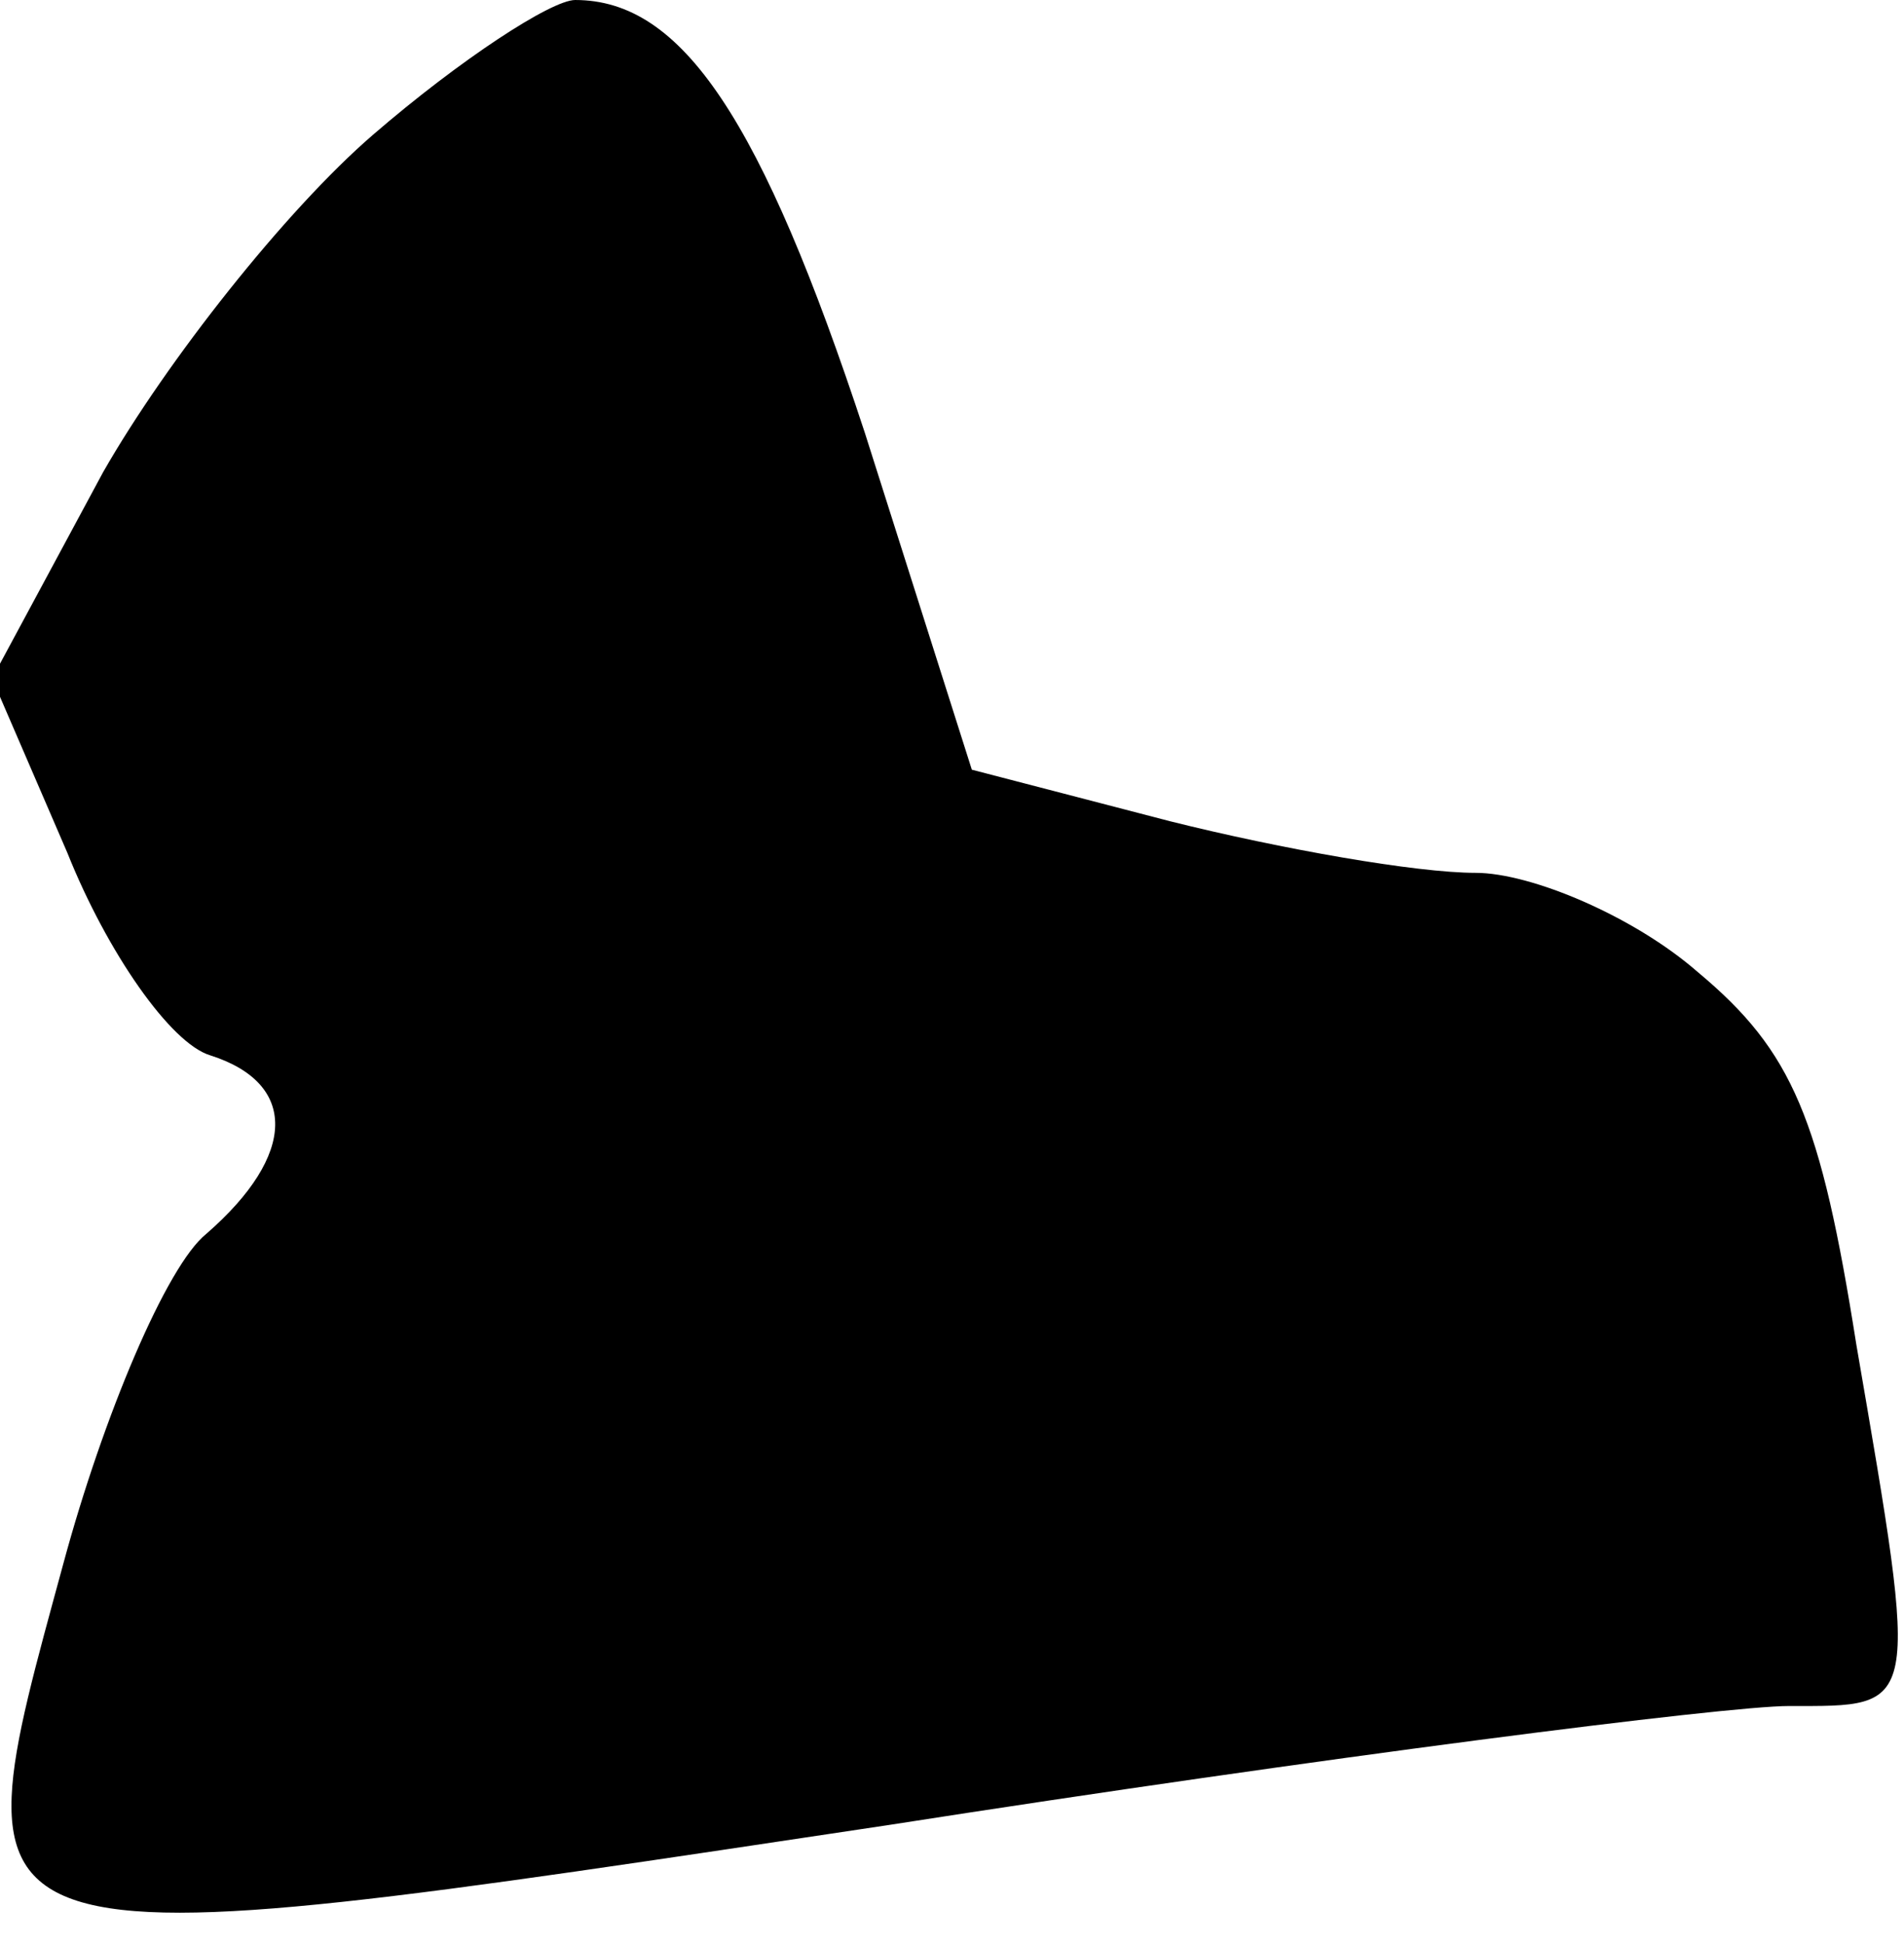<?xml version="1.0" standalone="no"?>
<!DOCTYPE svg PUBLIC "-//W3C//DTD SVG 20010904//EN"
 "http://www.w3.org/TR/2001/REC-SVG-20010904/DTD/svg10.dtd">
<svg version="1.0" xmlns="http://www.w3.org/2000/svg"
 width="48pt" height="49pt" viewBox="0 0 48 49"
 preserveAspectRatio="xMidYMid meet">
<g transform="translate(0,49) scale(0.1,-0.1)"
fill="#000000" stroke="none">
<path fill="#000000" stroke="none" d="M94 456 c-22 -19 -52 -57 -68 -85 l-28
-52 19 -44 c10 -25 26 -48 36 -51 22 -7 22 -25 -1 -45 -10 -8 -26 -46 -36 -83
-28 -103 -32 -102 208 -66 109 17 211 30 227 30 33 0 33 -2 17 91 -9 57 -16
74 -40 94 -16 14 -42 25 -56 25 -15 0 -49 6 -77 13 l-50 13 -27 85 c-26 79
-46 109 -73 109 -6 0 -29 -15 -51 -34z"/>
</g>
</svg>
